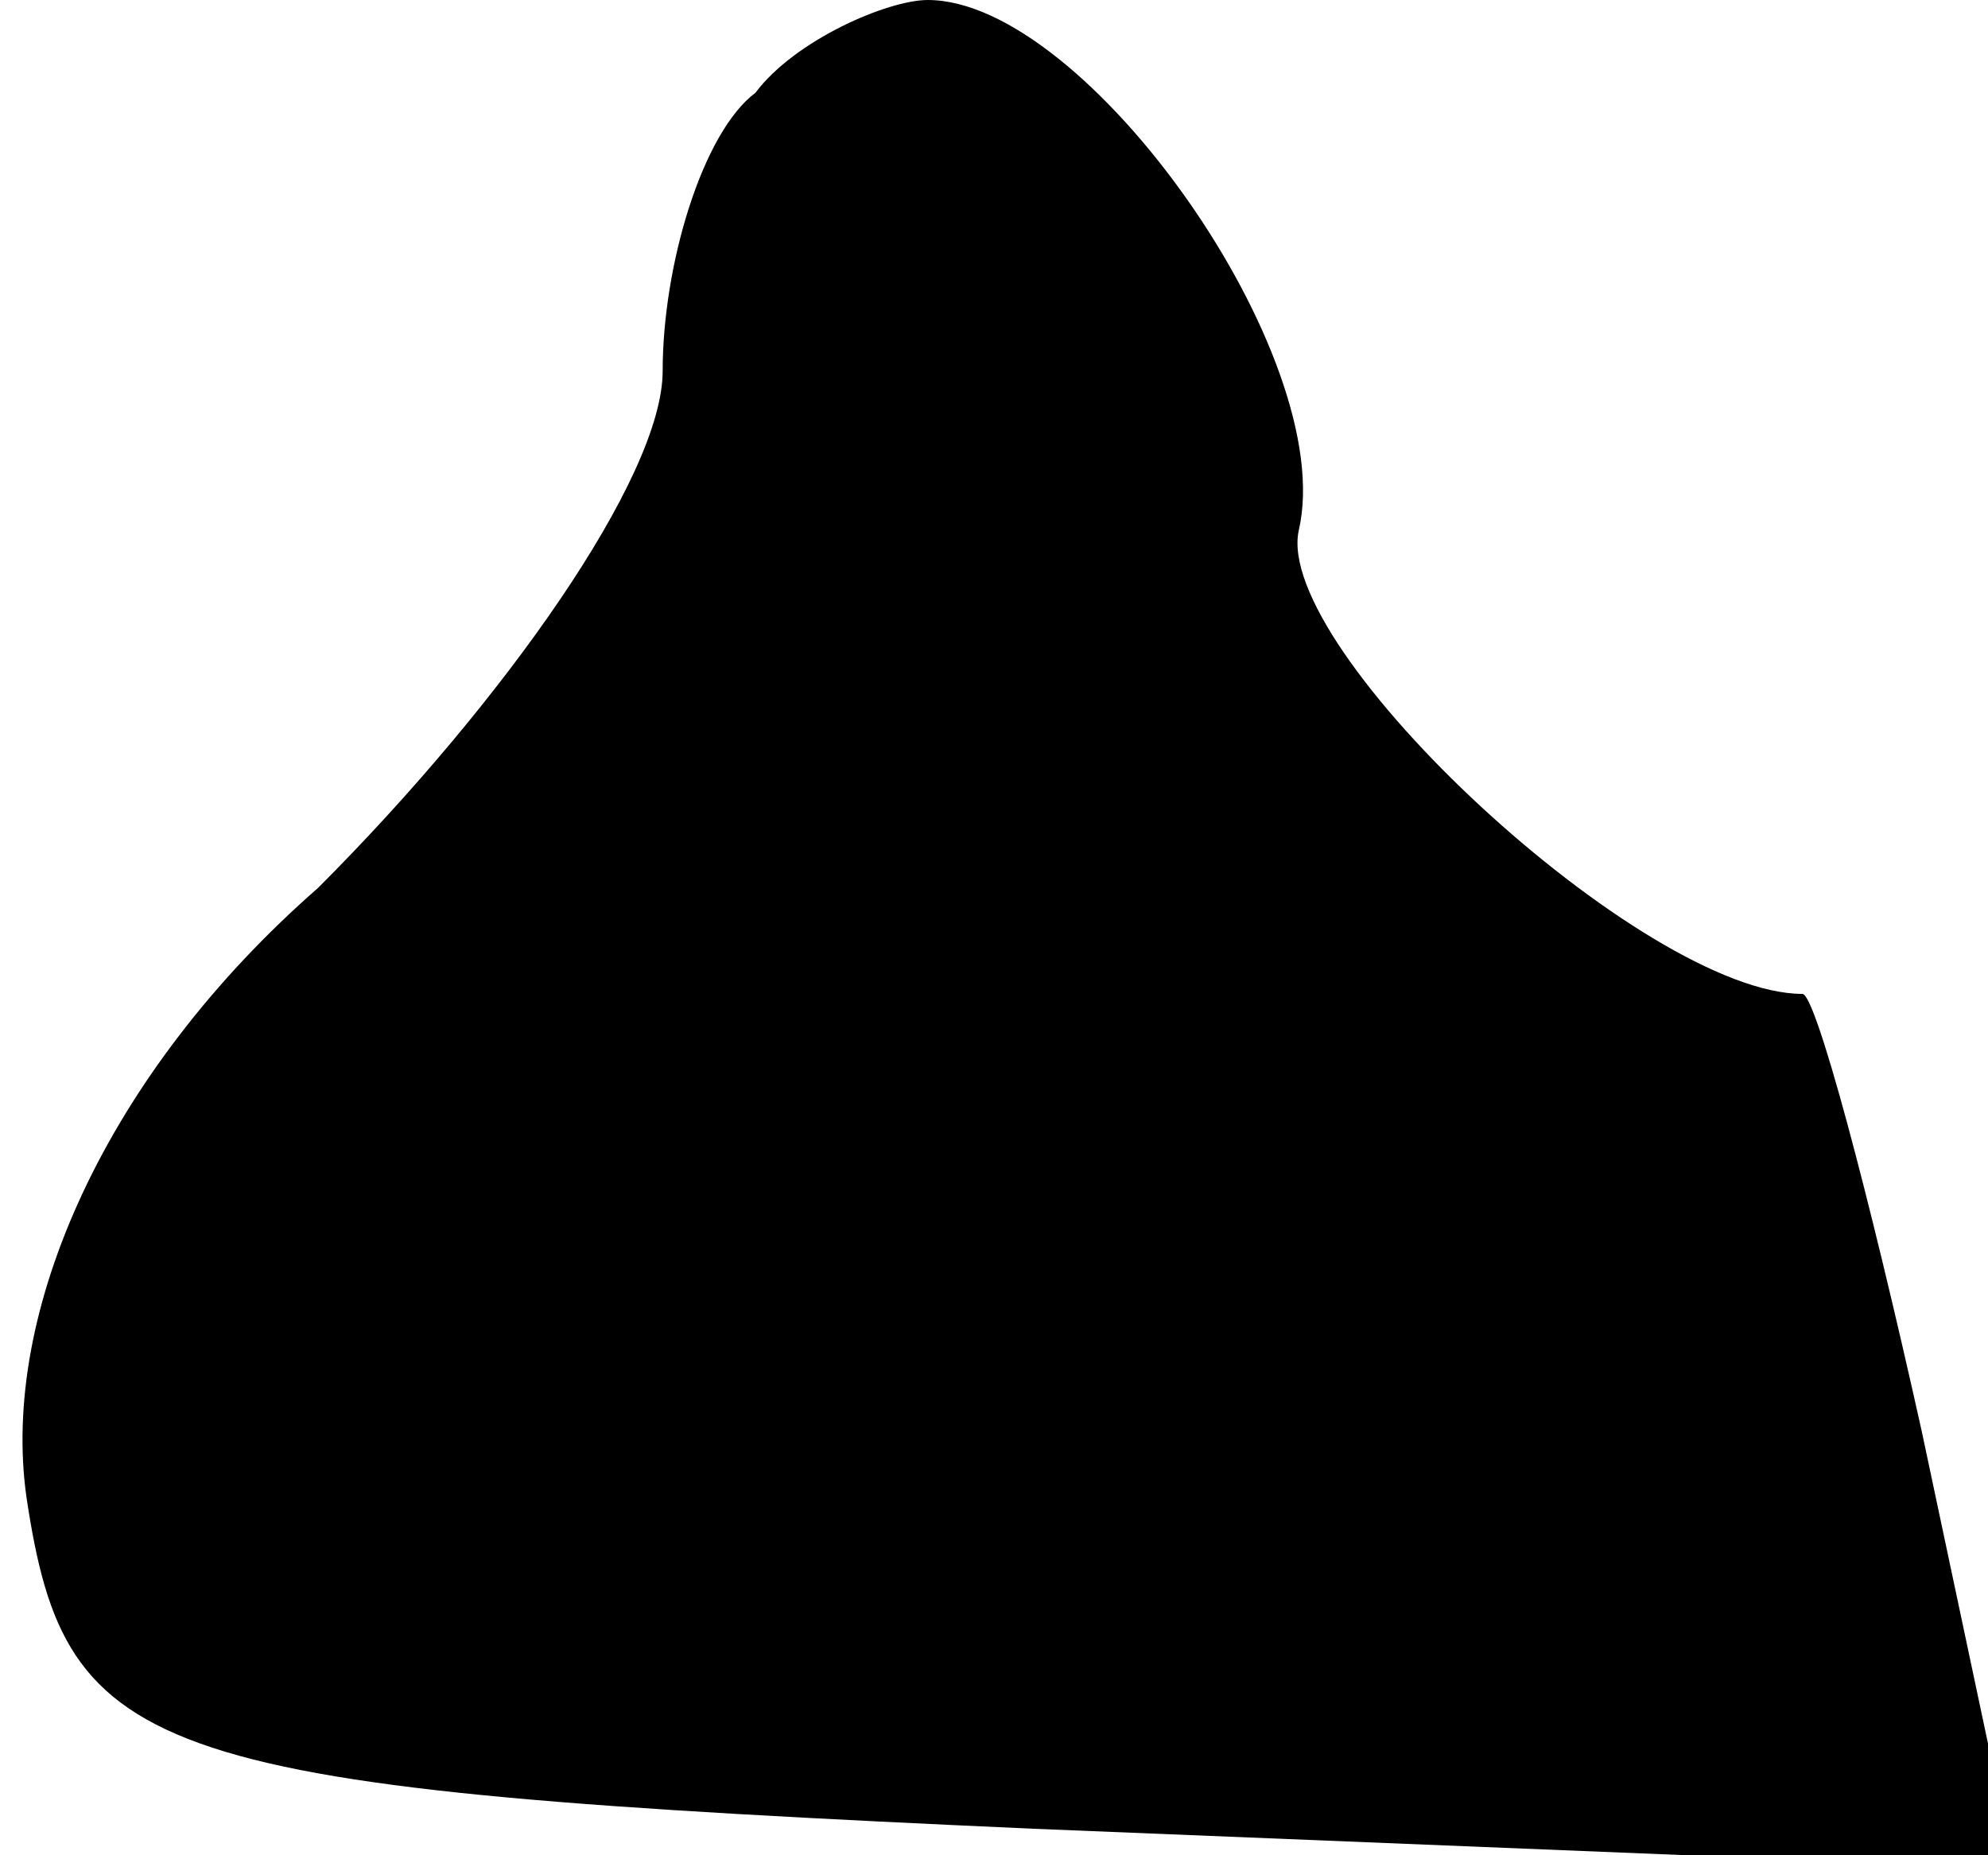 <?xml version="1.0" standalone="no"?>
<!DOCTYPE svg PUBLIC "-//W3C//DTD SVG 20010904//EN"
 "http://www.w3.org/TR/2001/REC-SVG-20010904/DTD/svg10.dtd">
<svg version="1.0" xmlns="http://www.w3.org/2000/svg"
 width="15pt" height="14pt" viewBox="0 0 15 14"
 preserveAspectRatio="xMidYMid meet">
<g transform="translate(0,14) scale(0.1,-0.1)"
fill="#000000" stroke="none">
<path fill="#000000" stroke="none" d="M57 133 c-4 -3 -7 -13 -7 -21 0 -8 -12
-25 -26 -39 -16 -14 -24 -32 -22 -46 3 -20 9 -22 76 -25 l74 -3 -7 33 c-4 18
-8 33 -9 33 -12 0 -40 26 -38 35 3 13 -16 40 -28 40 -3 0 -10 -3 -13 -7z"/>
</g>
</svg>
